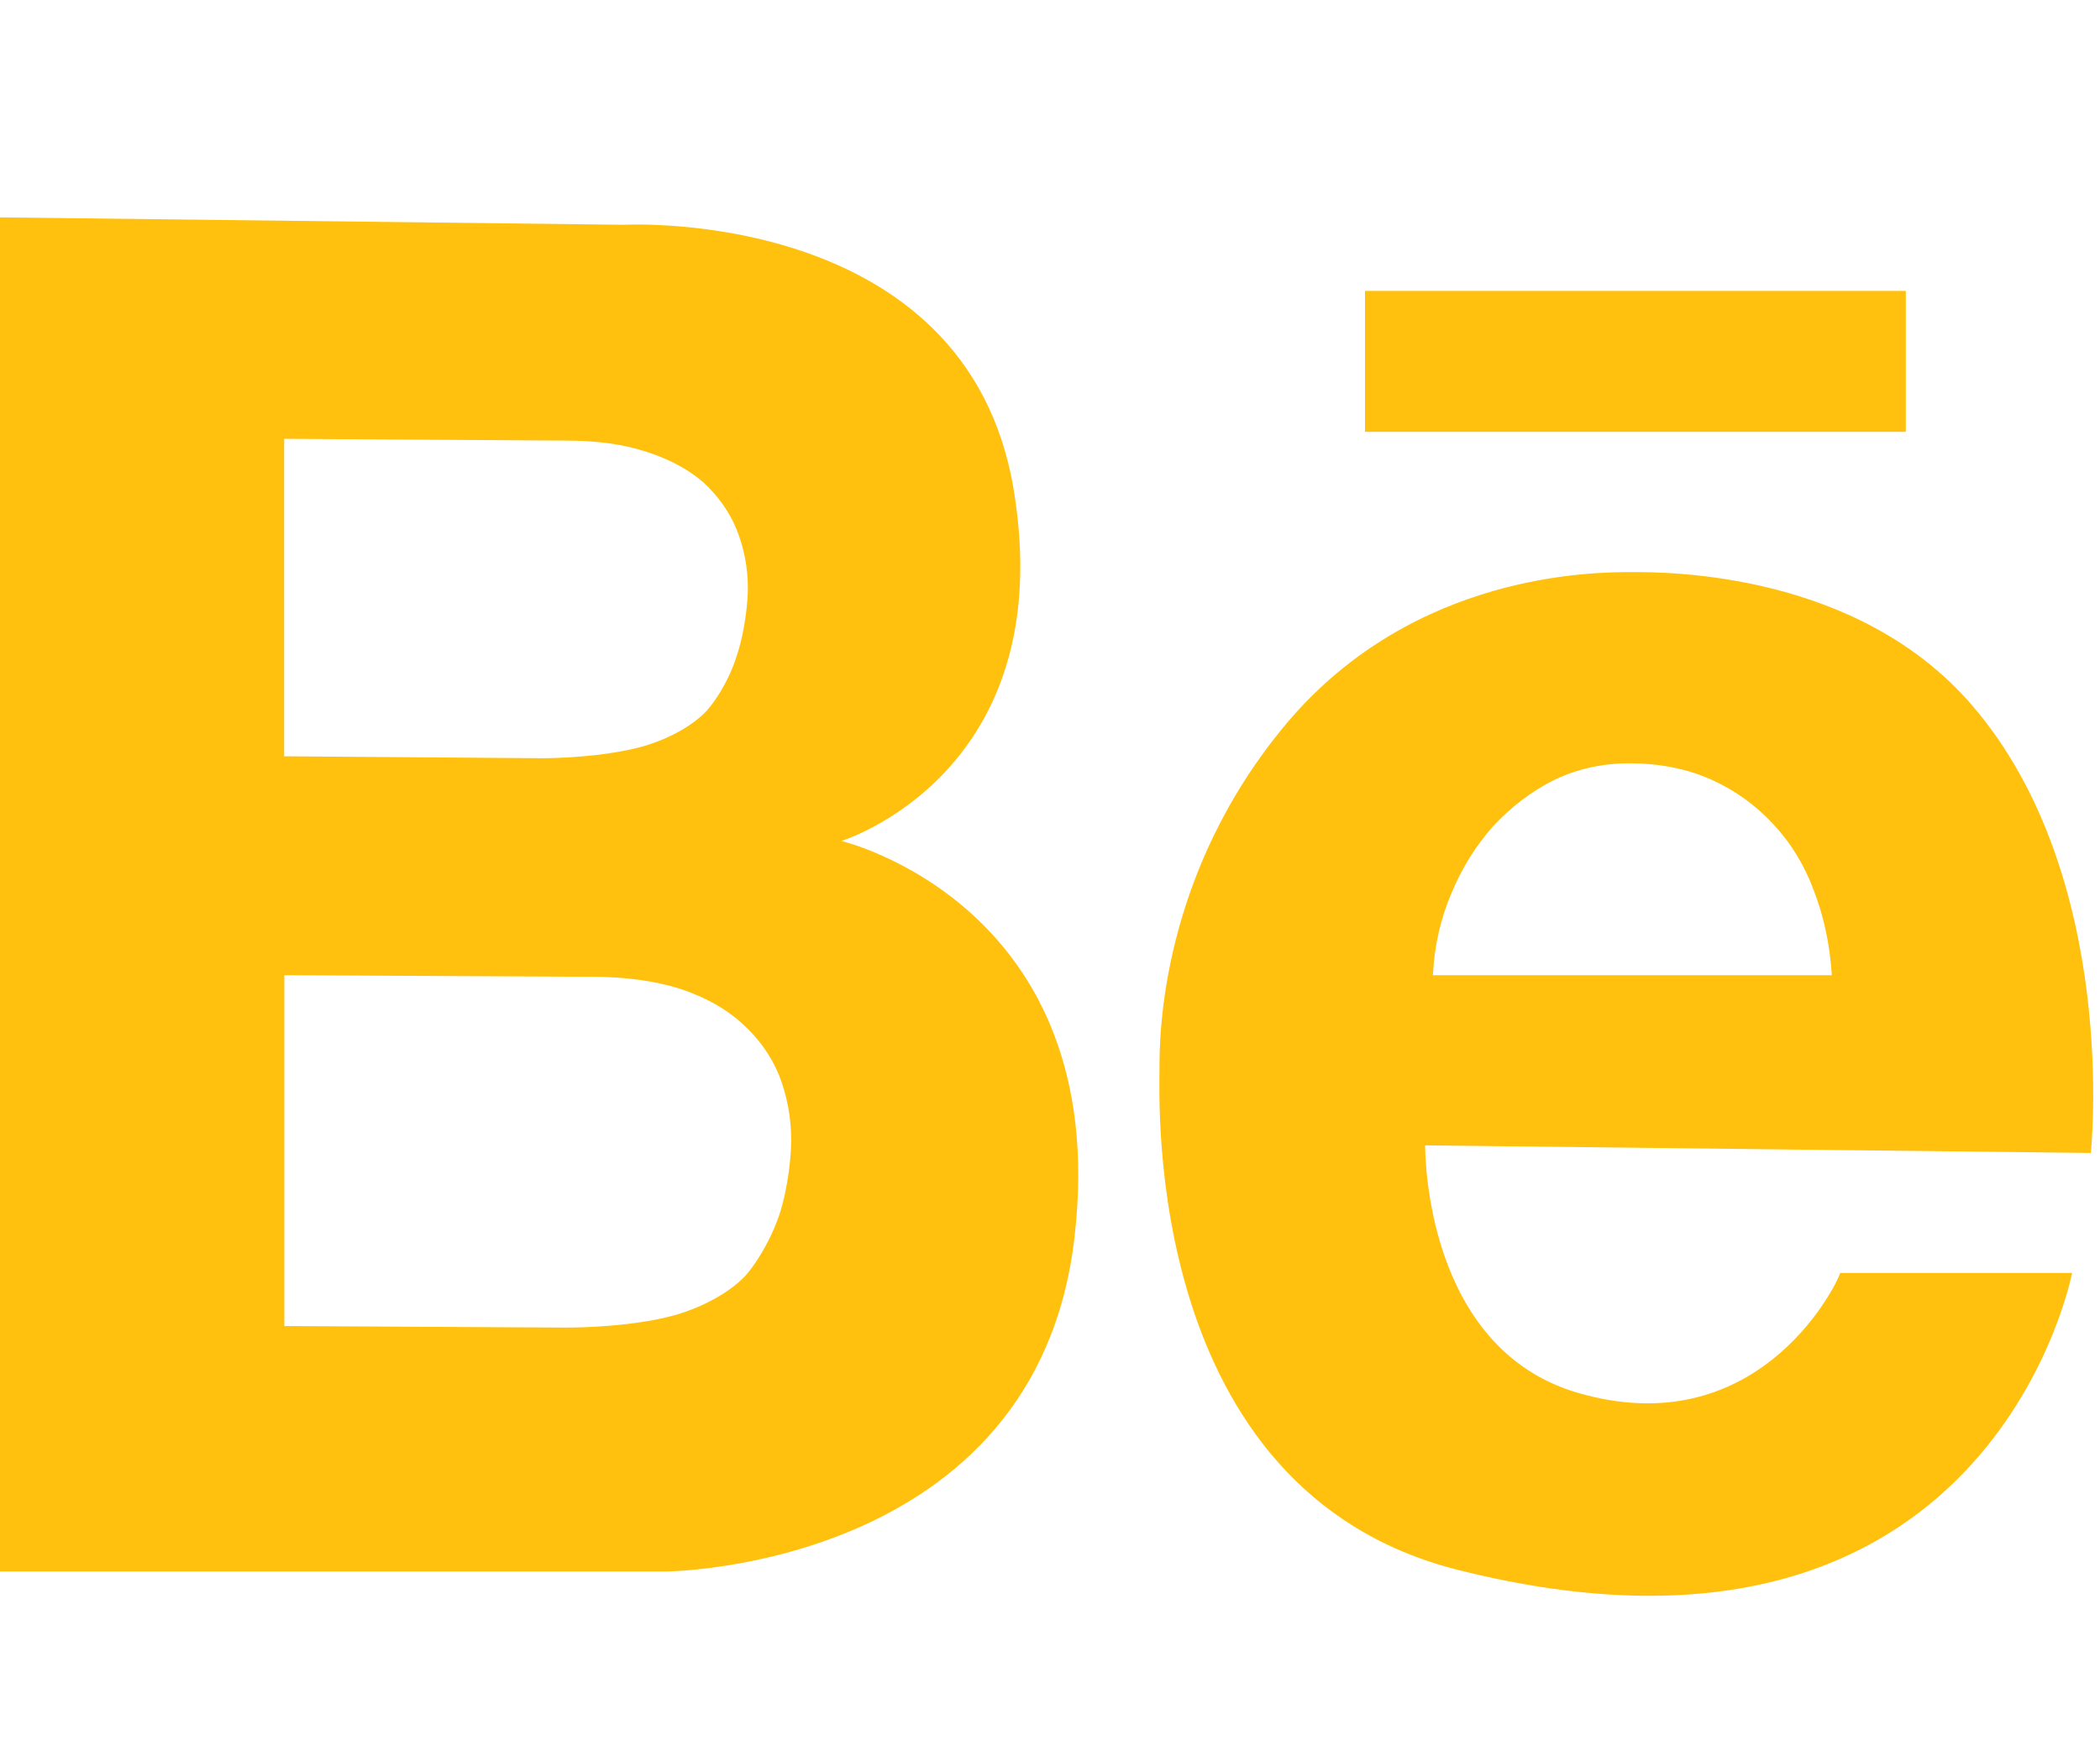 <?xml version="1.0" encoding="utf-8"?>
<!-- Generator: Adobe Illustrator 16.0.0, SVG Export Plug-In . SVG Version: 6.00 Build 0)  -->
<!DOCTYPE svg PUBLIC "-//W3C//DTD SVG 1.1//EN" "http://www.w3.org/Graphics/SVG/1.1/DTD/svg11.dtd">
<svg version="1.1" id="Layer_1" xmlns="http://www.w3.org/2000/svg" xmlns:xlink="http://www.w3.org/1999/xlink" x="0px" y="0px"
	 width="10.76px" height="9px" viewBox="0 0 10.76 9" enable-background="new 0 0 10.76 9" xml:space="preserve">
<g id="icon_3_" transform="translate(182, 150)">
	<path id="behance_3_" fill="#FFC10D" d="M-175.006-148.509v0.722h2.771v-0.722H-175.006z M-182-148.886l3.196,0.038
		c0,0,1.757-0.097,1.998,1.358c0.241,1.456-0.883,1.8-0.883,1.8s1.39,0.328,1.195,2.027c-0.192,1.701-2.09,1.717-2.09,1.717H-182
		V-148.886z M-180.545-146.124l1.323,0.01c0.084,0,0.308-0.008,0.491-0.054c0.078-0.019,0.23-0.073,0.336-0.173
		c0.044-0.041,0.125-0.156,0.169-0.295c0.045-0.133,0.058-0.288,0.058-0.348c0-0.108-0.02-0.208-0.058-0.303
		c-0.037-0.091-0.096-0.172-0.169-0.24c-0.076-0.066-0.173-0.119-0.291-0.157c-0.117-0.039-0.255-0.058-0.417-0.058l-1.441-0.009
		V-146.124z M-180.545-143.204l1.445,0.008c0.092,0,0.337-0.007,0.536-0.058c0.086-0.021,0.252-0.082,0.367-0.191
		c0.049-0.046,0.137-0.175,0.189-0.326c0.049-0.147,0.062-0.318,0.062-0.384c0-0.121-0.022-0.23-0.062-0.334
		c-0.043-0.103-0.105-0.189-0.189-0.265c-0.083-0.076-0.187-0.134-0.314-0.177c-0.129-0.041-0.281-0.063-0.458-0.063l-1.574-0.008
		V-143.204z M-174.698-144.13c0.001,0.041,0,1.038,0.781,1.268c0.908,0.265,1.314-0.522,1.346-0.614h1.188
		c-0.03,0.149-0.513,2.186-3.146,1.522c-1.615-0.406-1.53-2.402-1.53-2.575c0-0.157,0.003-0.993,0.654-1.767
		c0.653-0.772,1.577-0.772,1.767-0.772c0.188,0,1.154,0,1.742,0.682c0.76,0.882,0.609,2.295,0.609,2.295L-174.698-144.13z
		 M-172.614-145.001c-0.01-0.158-0.041-0.302-0.092-0.434c-0.049-0.133-0.119-0.246-0.209-0.342c-0.09-0.097-0.195-0.173-0.32-0.229
		c-0.125-0.055-0.264-0.082-0.417-0.082c-0.139,0-0.268,0.029-0.386,0.086c-0.118,0.059-0.221,0.139-0.313,0.238
		c-0.088,0.1-0.159,0.213-0.213,0.344c-0.055,0.13-0.087,0.269-0.094,0.418H-172.614z"/>
</g>
</svg>
